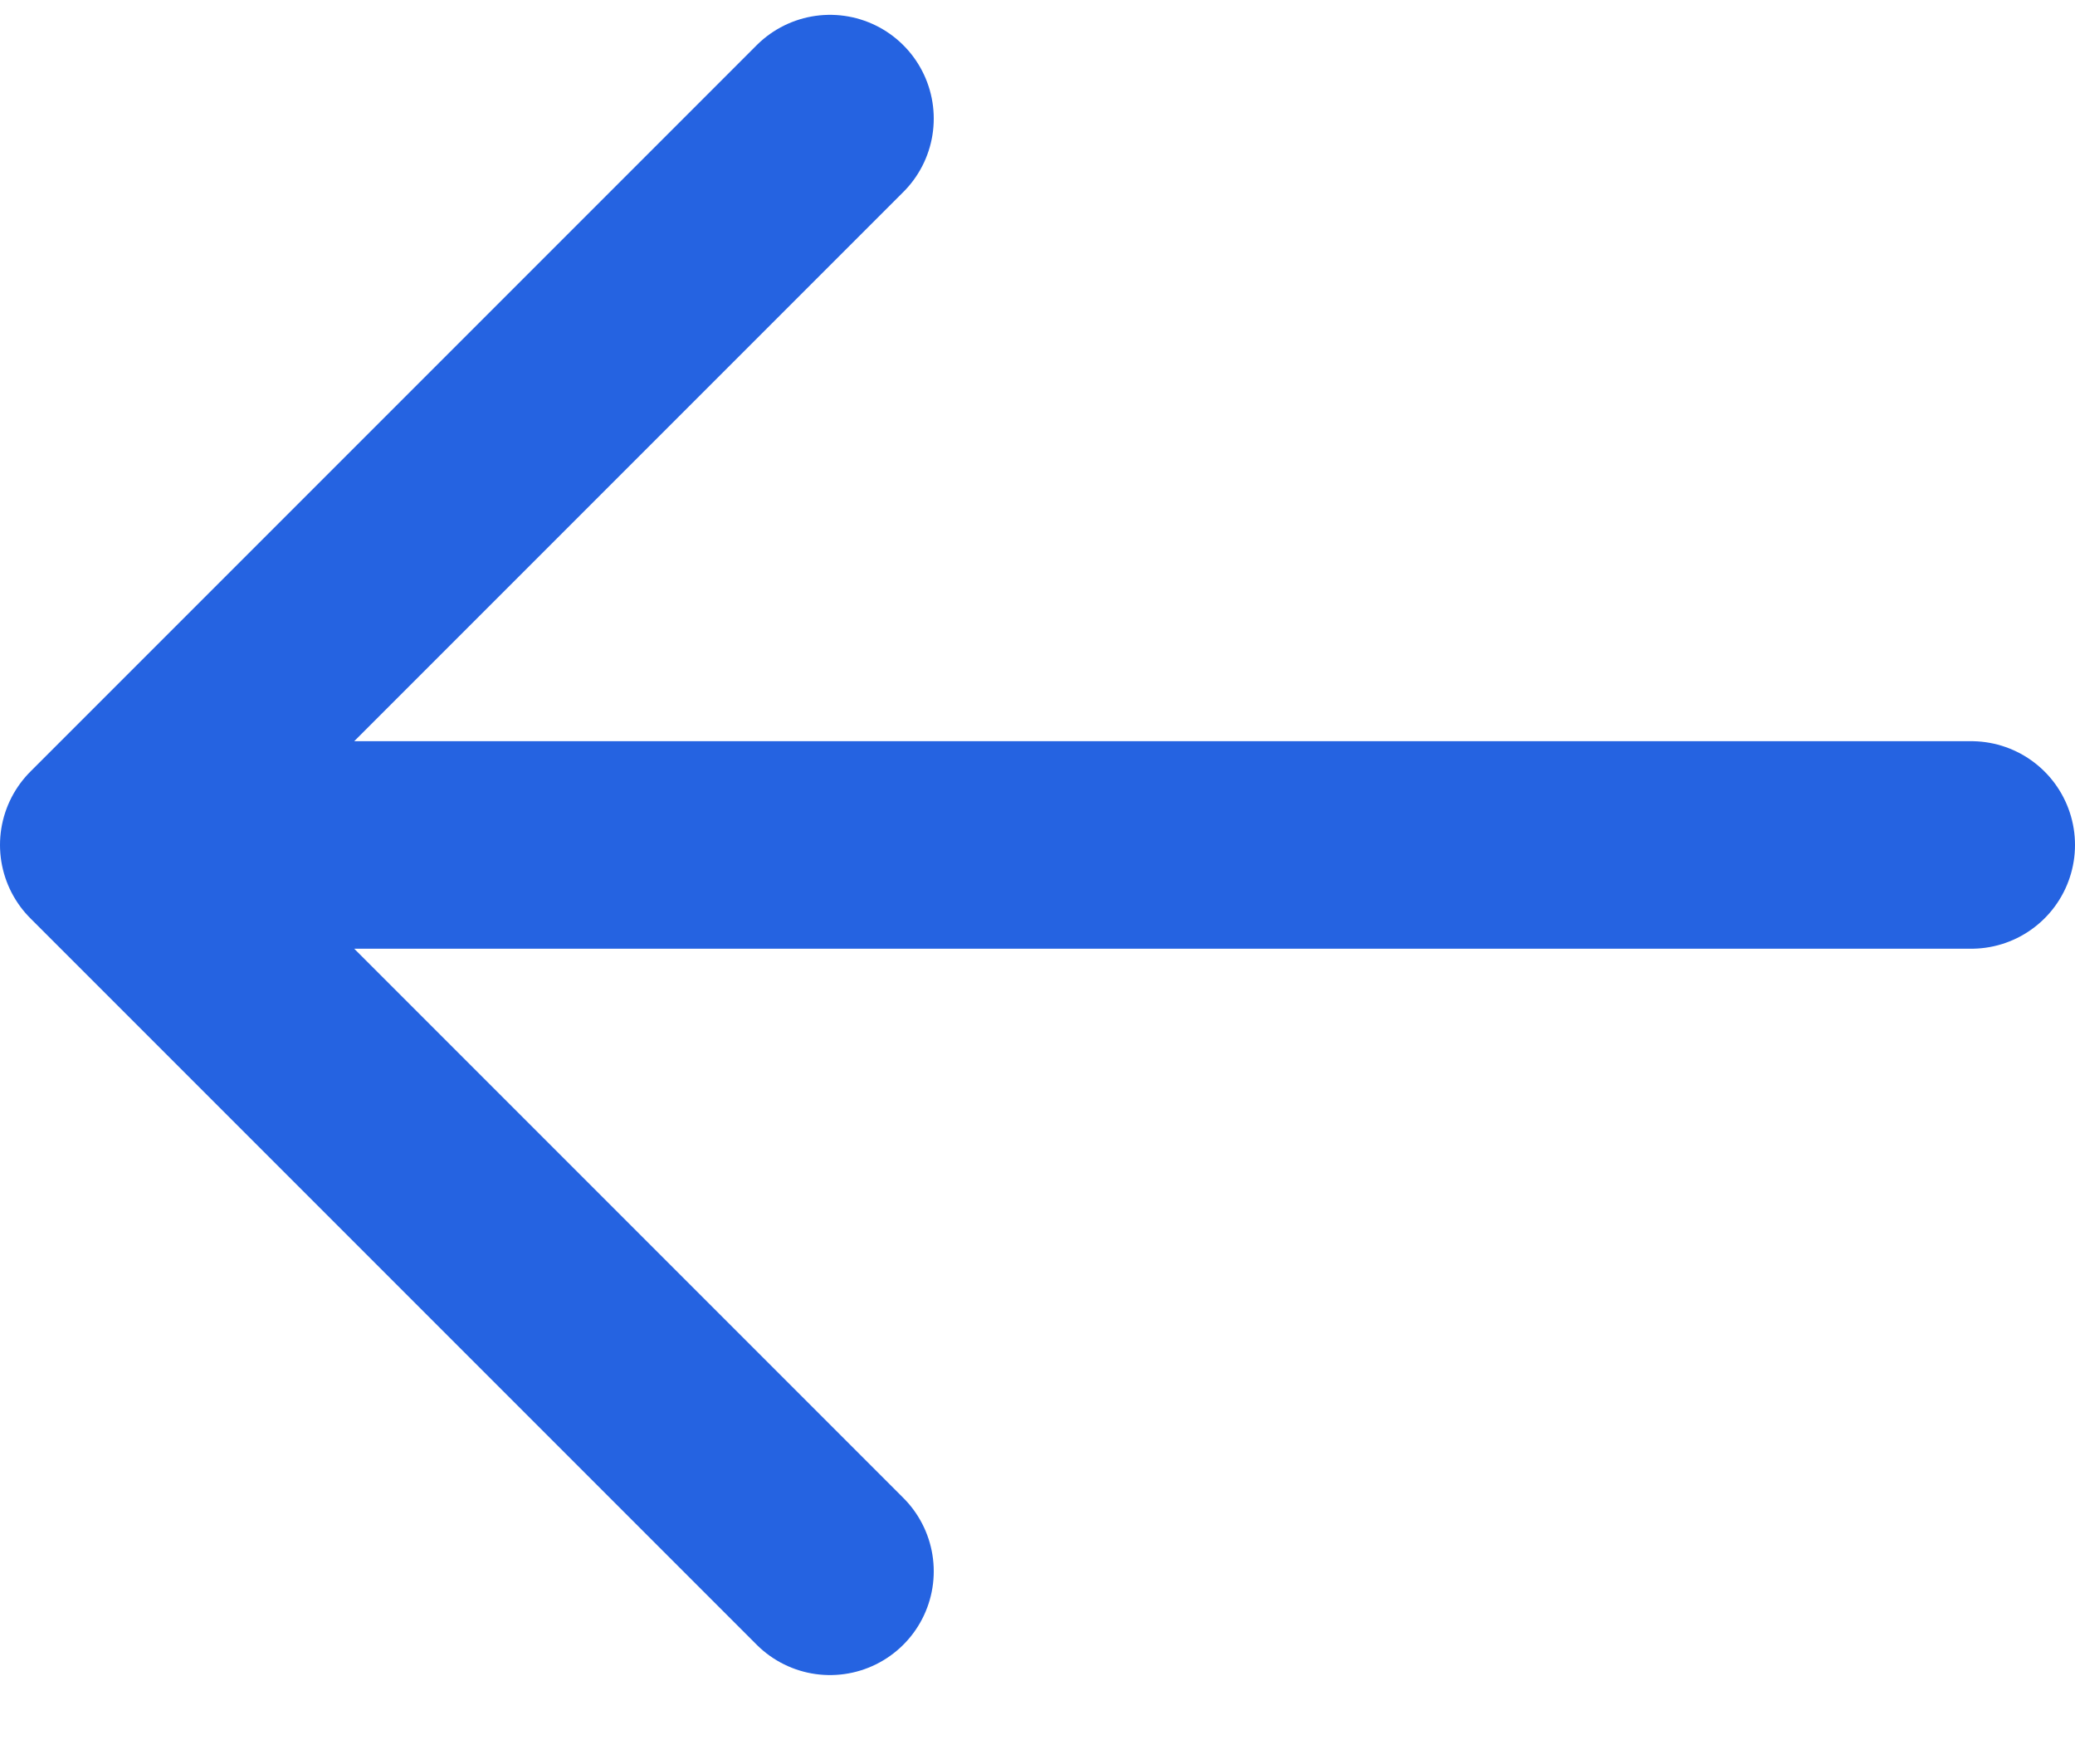 <svg width="20" height="17" viewBox="0 0 20 17" fill="none" xmlns="http://www.w3.org/2000/svg">
<path d="M8 15.143L1 8.143M1 8.143L8 1.143M1 8.143L19 8.143" stroke="#2563E1" stroke-width="2" stroke-linecap="round" stroke-linejoin="round"/>
</svg>

